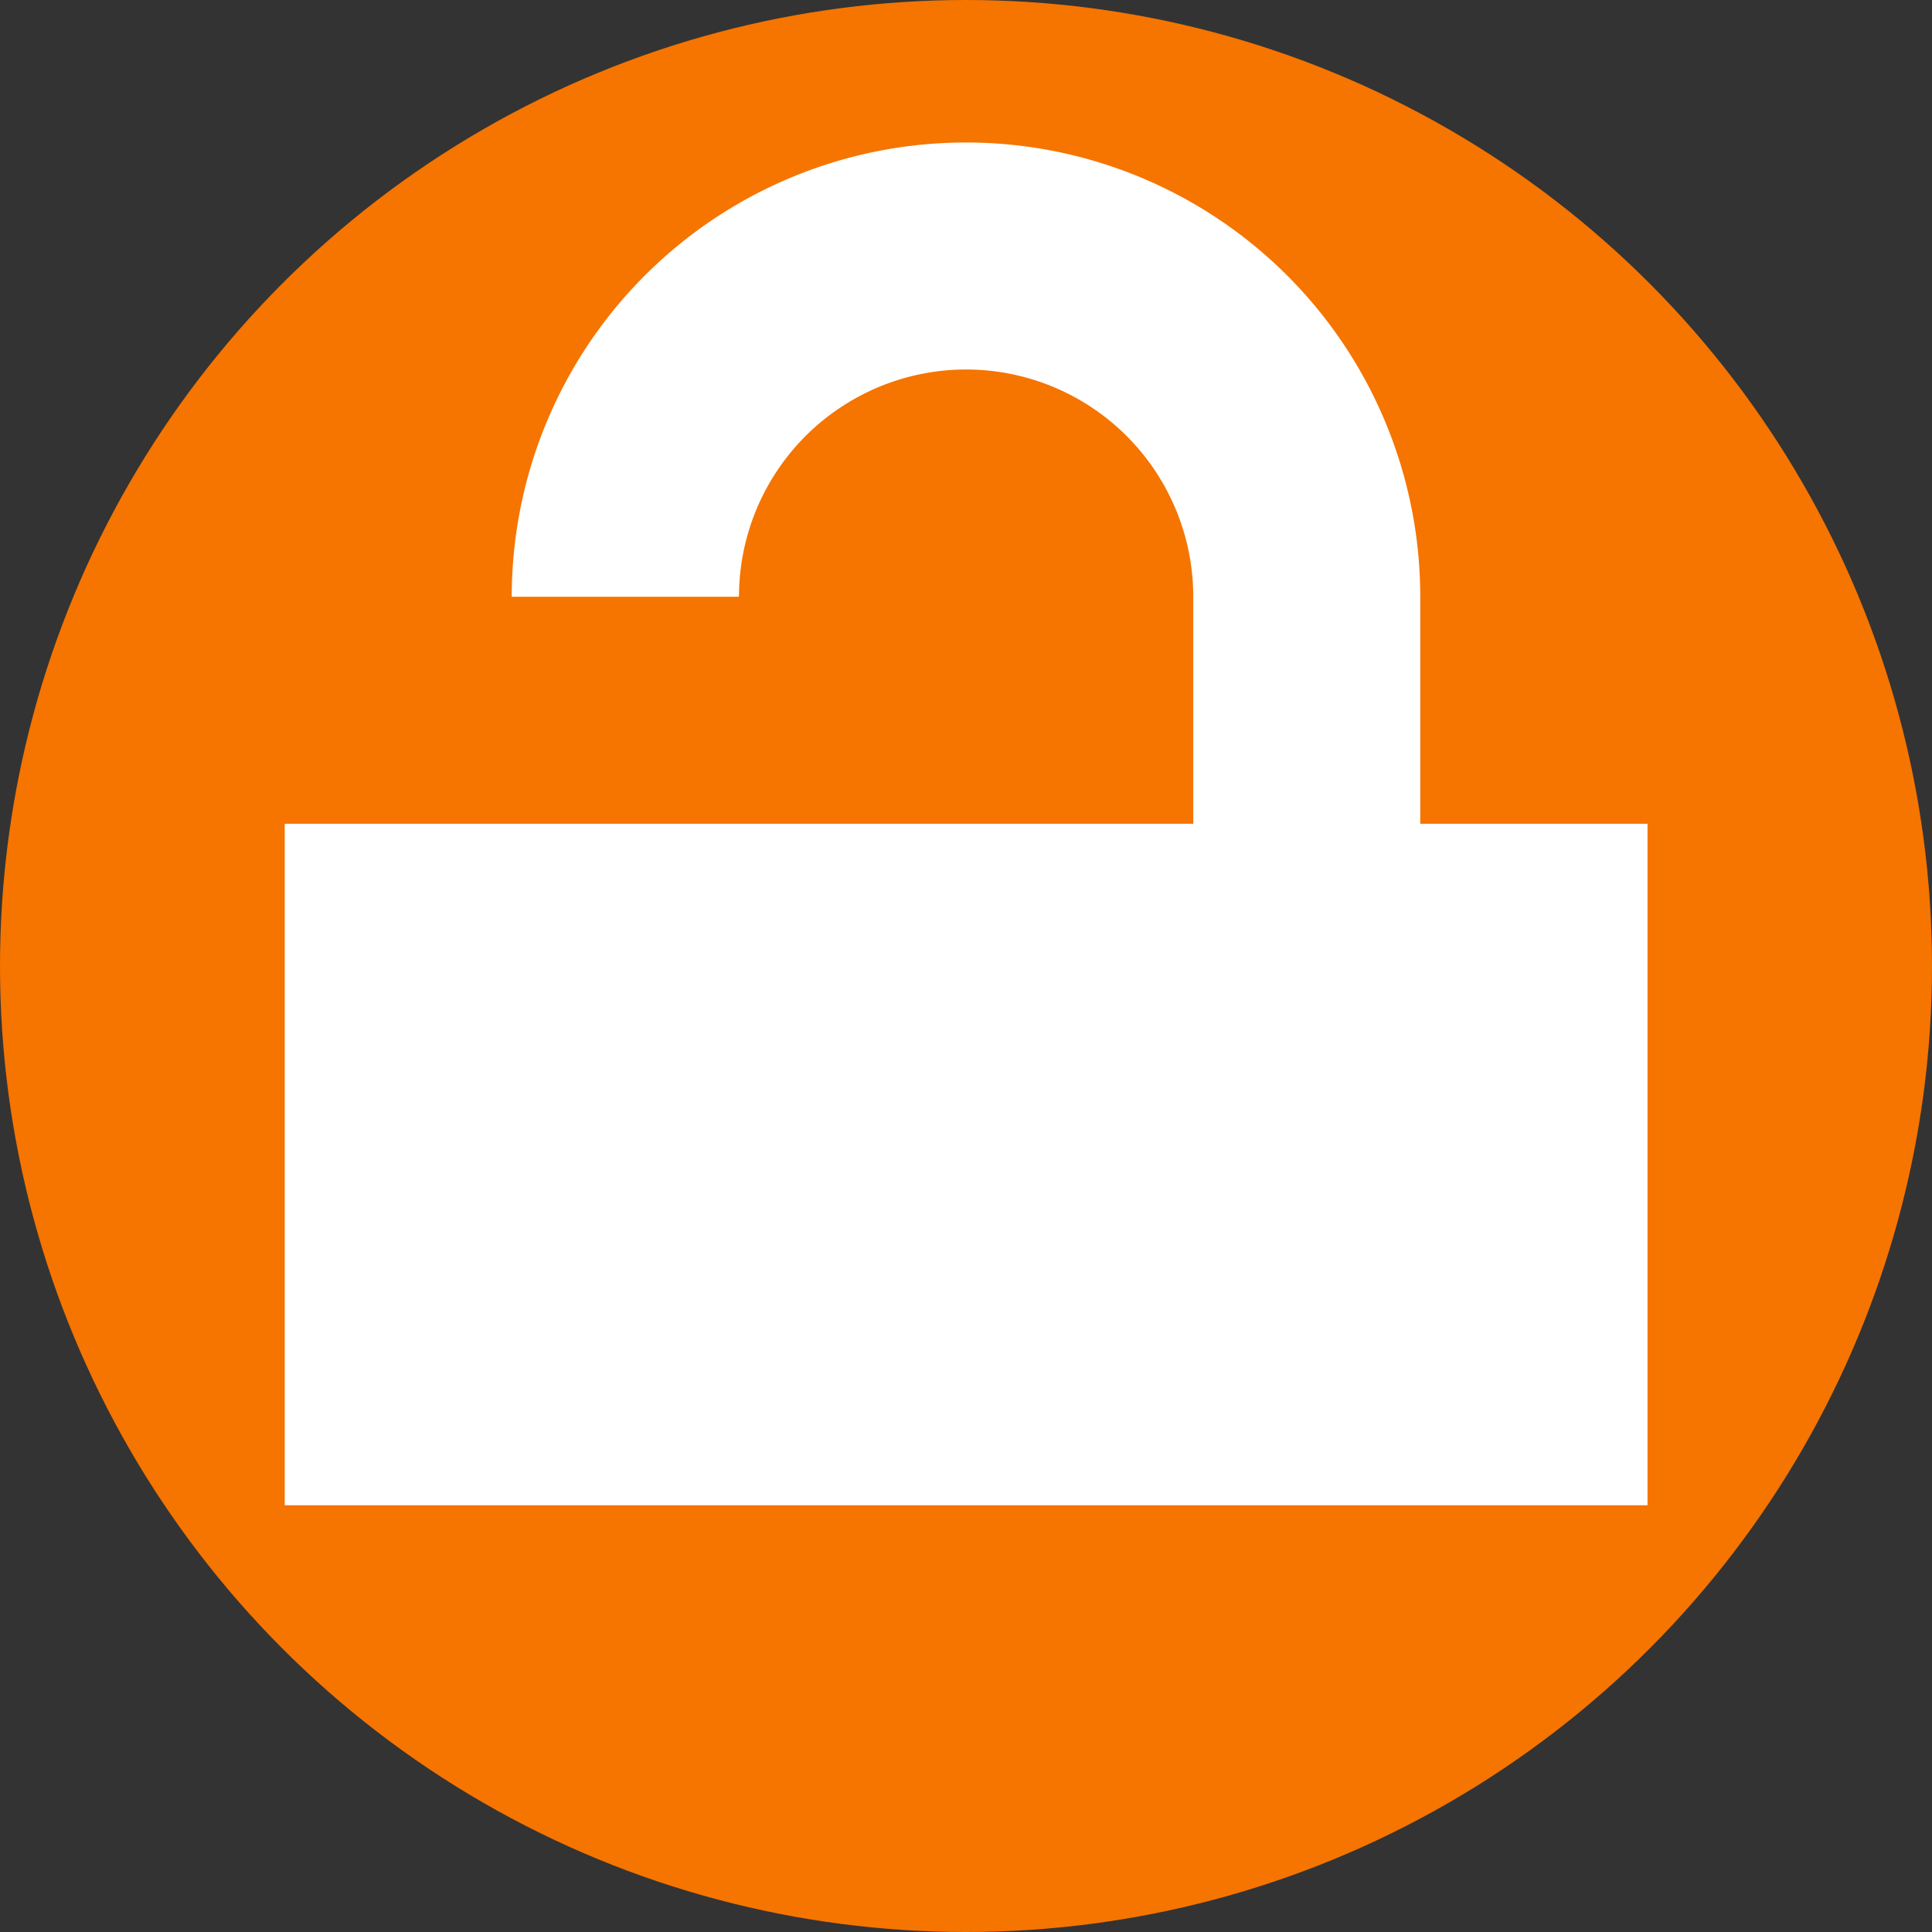 <?xml version="1.0" encoding="UTF-8" standalone="no"?>
<svg
   viewBox="0 0 8 8"
   version="1.1"
   id="svg7"
   sodipodi:docname="emblem-unlocked.svg"
   inkscape:version="1.1.2 (0a00cf5339, 2022-02-04)"
   xmlns:inkscape="http://www.inkscape.org/namespaces/inkscape"
   xmlns:sodipodi="http://sodipodi.sourceforge.net/DTD/sodipodi-0.dtd"
   xmlns="http://www.w3.org/2000/svg"
   xmlns:svg="http://www.w3.org/2000/svg">
  <rect x="0" y="0" width="8" height="8" fill="#333333" stroke="none"/>
  <defs
     id="defs11" />
  <sodipodi:namedview
     id="namedview9"
     pagecolor="#ffffff"
     bordercolor="#666666"
     borderopacity="1.0"
     inkscape:pageshadow="2"
     inkscape:pageopacity="0.0"
     inkscape:pagecheckerboard="0"
     showgrid="false"
     inkscape:zoom="78.75"
     inkscape:cx="-0.24126984"
     inkscape:cy="3.9936508"
     inkscape:window-width="3440"
     inkscape:window-height="1359"
     inkscape:window-x="0"
     inkscape:window-y="0"
     inkscape:window-maximized="1"
     inkscape:current-layer="svg7" />
  <style
     type="text/css"
     id="current-color-scheme">
        .ColorScheme-PositiveText {
            color:#27ae60;
        }
    </style>
  <circle
     style="fill:#f67400;fill-opacity:1;stroke:none"
     class="ColorScheme-PositiveText"
     cx="4"
     cy="4"
     r="4"
     id="circle3" />
  <path
     d="M 4,0.59 A 1.881,1.881 0 0 0 2.119,2.471 H 3.06 A 0.941,0.941 0 0 1 4,1.53 0.941,0.941 0 0 1 4.941,2.471 V 3.411 H 1.179 V 6.233 H 6.822 V 3.411 H 5.881 V 2.471 A 1.881,1.881 0 0 0 4,0.59 Z"
     fill="#ffffff"
     id="path5"
     style="stroke-width:0.941" />
</svg>
